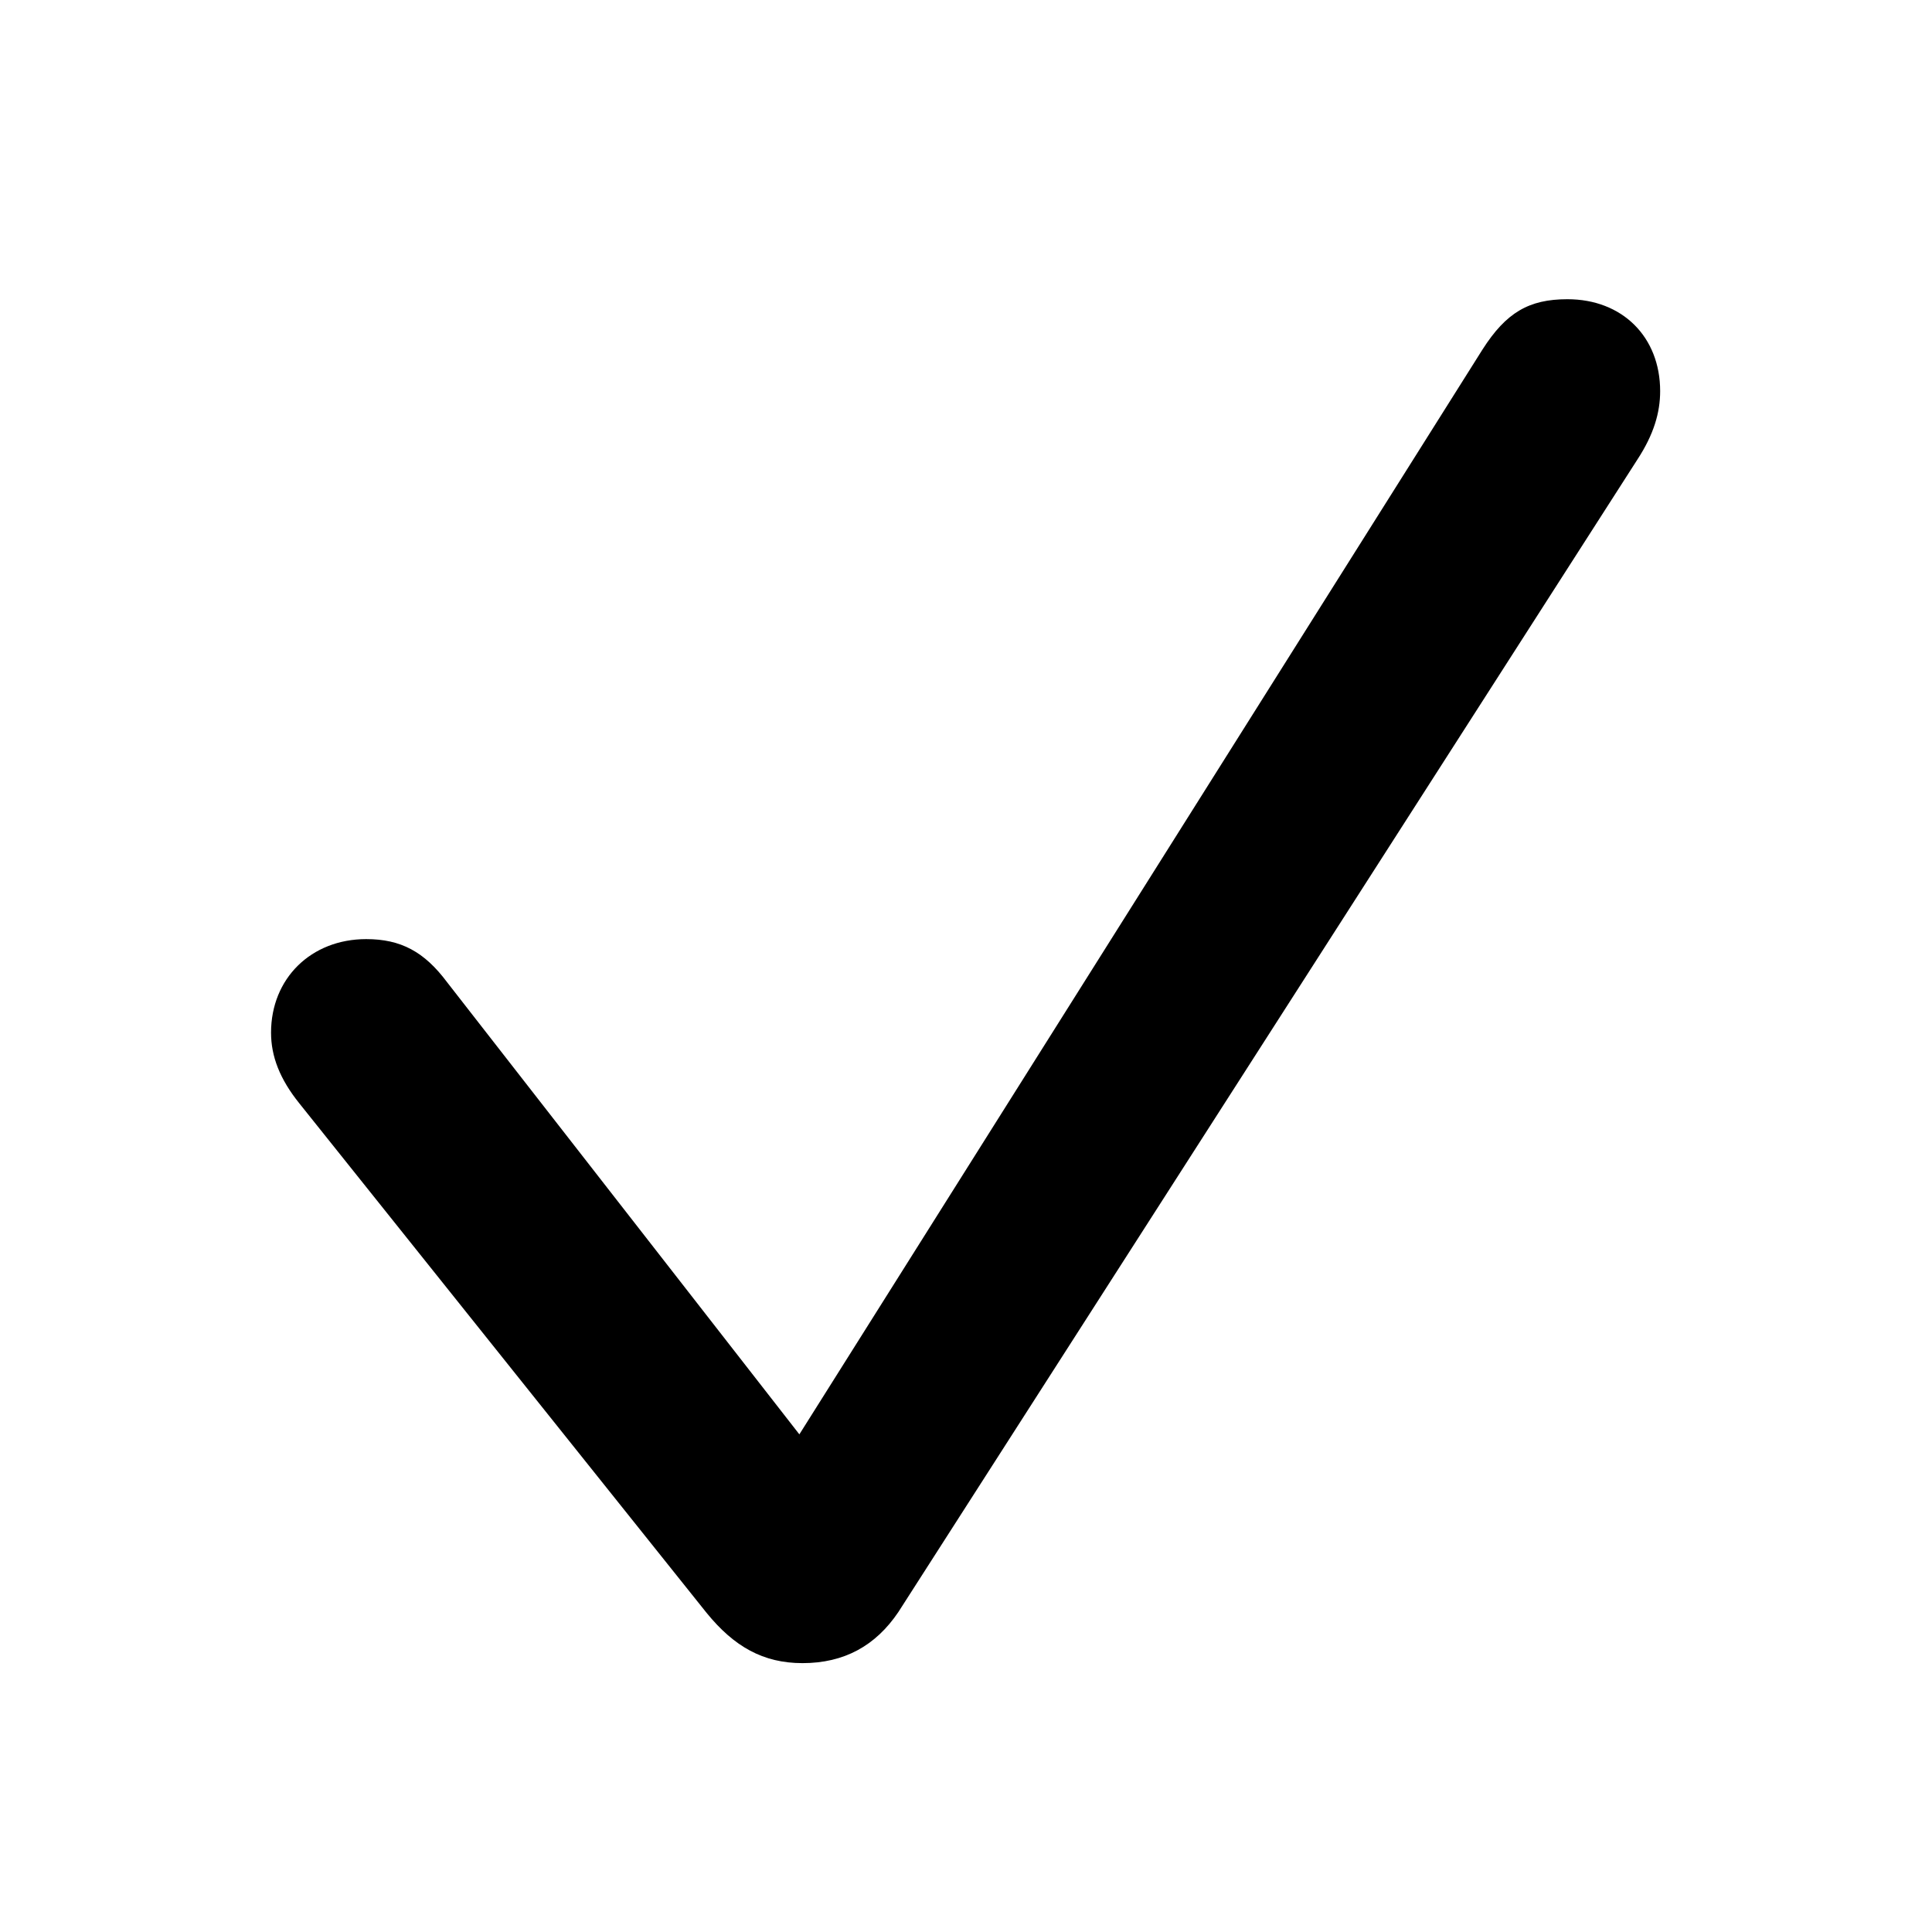 <svg width="24" height="24" viewBox="0 0 24 24" fill="none" xmlns="http://www.w3.org/2000/svg">
<path d="M9.969 20.66C9.48 20.66 9.119 20.455 8.777 20.035L3.719 13.707C3.475 13.404 3.367 13.121 3.367 12.828C3.367 12.154 3.865 11.666 4.549 11.666C4.979 11.666 5.271 11.822 5.555 12.203L9.93 17.818L18.416 4.342C18.709 3.883 18.992 3.717 19.471 3.717C20.154 3.717 20.623 4.186 20.623 4.859C20.623 5.123 20.545 5.396 20.34 5.709L11.16 20.025C10.877 20.445 10.486 20.66 9.969 20.66Z" fill="black"/>
</svg>
